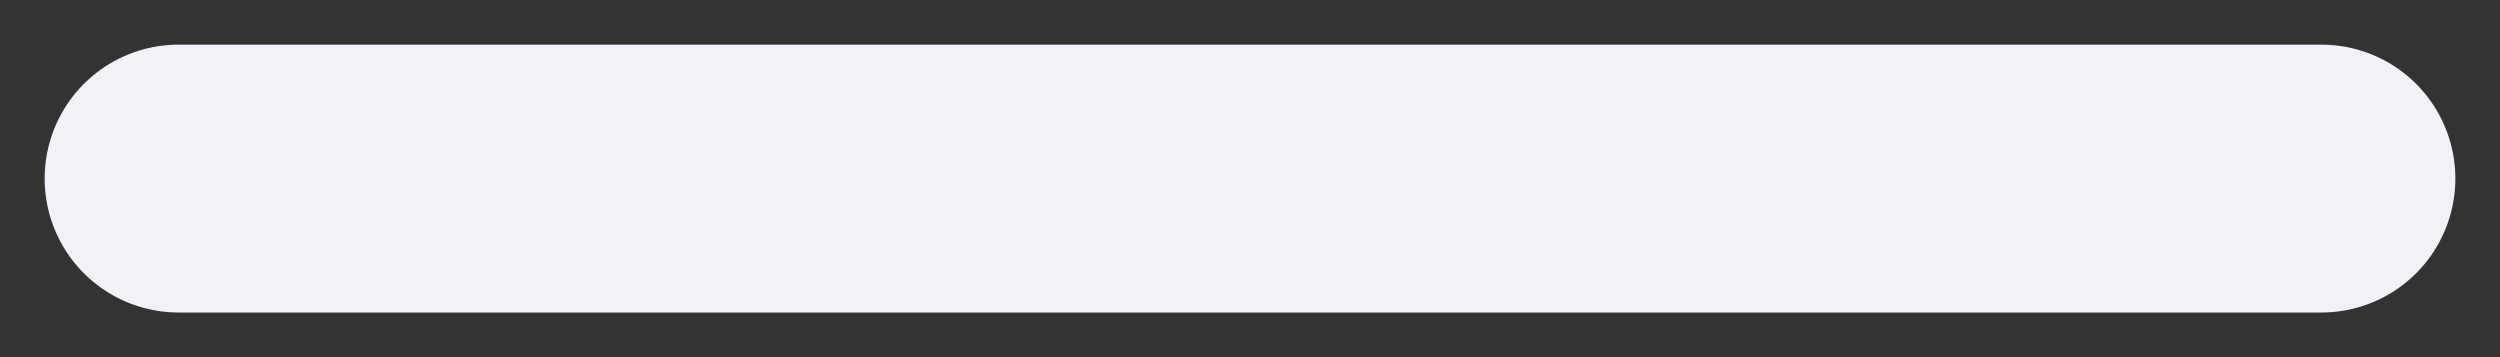 <svg width="14" height="2" viewBox="0 0 14 2" fill="none" xmlns="http://www.w3.org/2000/svg">
<rect x="0" y="0" width="14" height="2" fill="#333333" stroke="none"/>
<path d="M1 1H13" stroke="#F2F1F8" stroke-width="1.5" stroke-linecap="round"/>
</svg>
